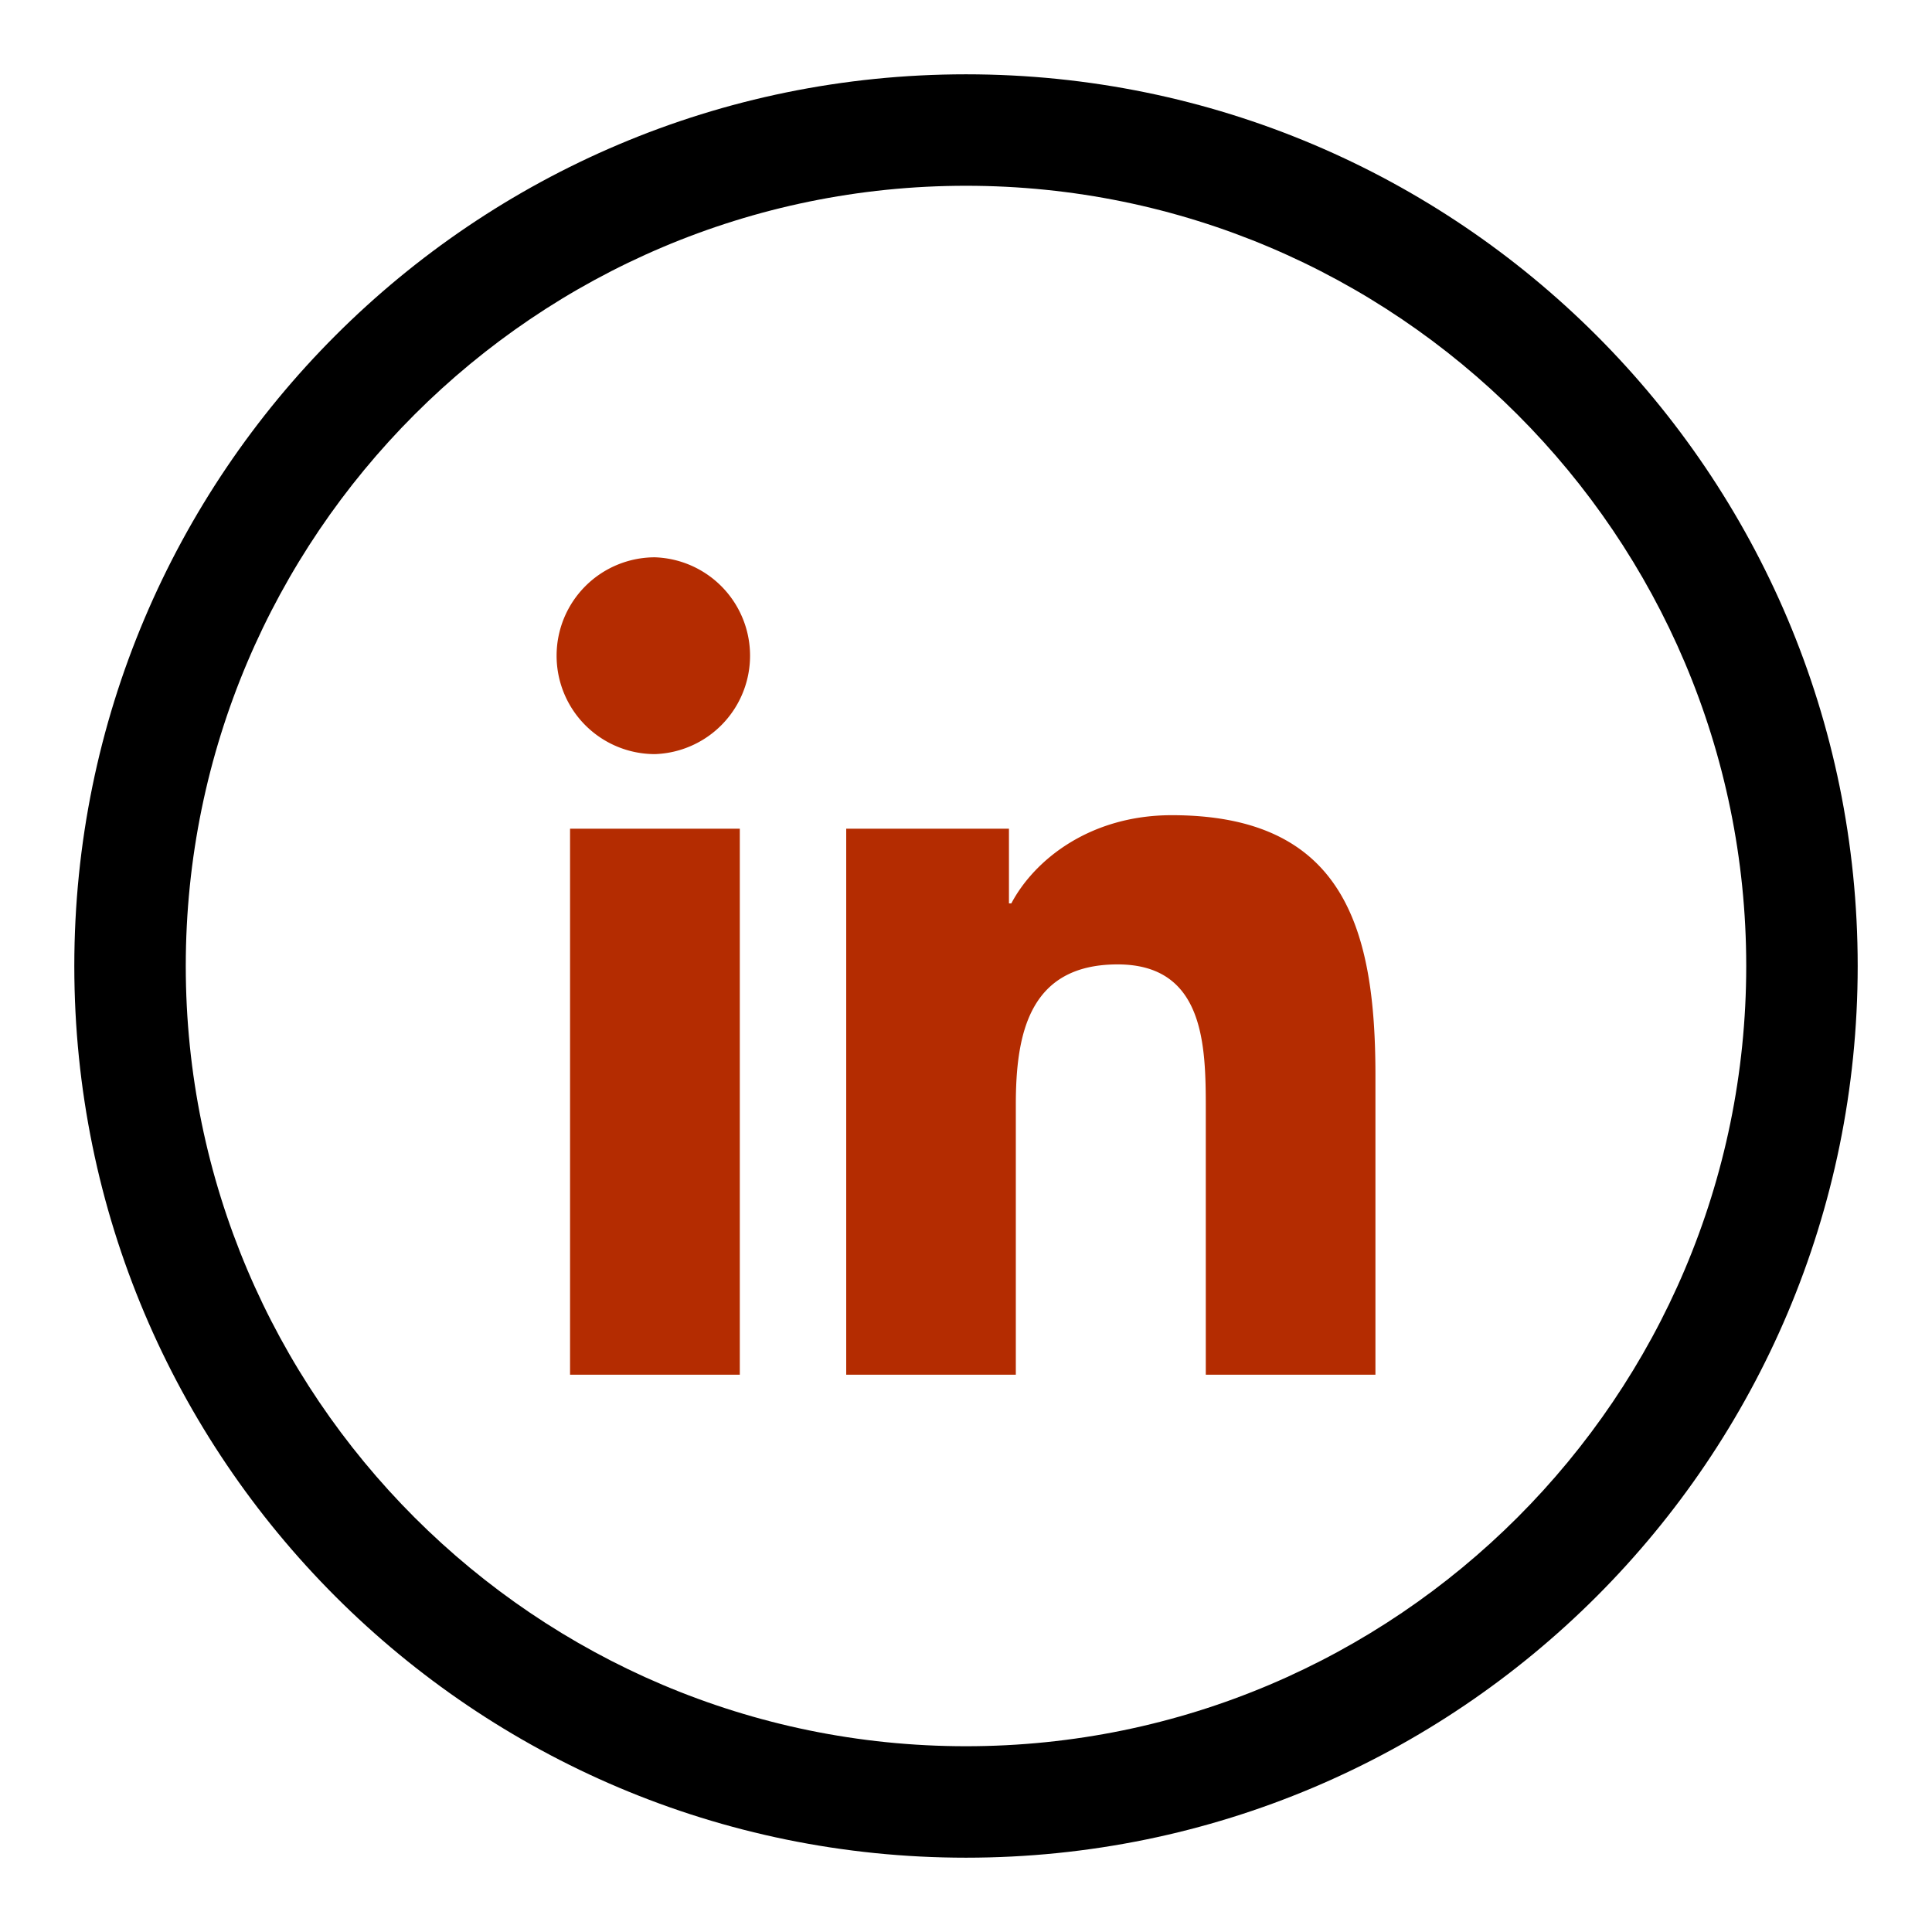 <svg xmlns="http://www.w3.org/2000/svg" width="52" height="52" viewBox="0 0 52 52"><path d="M15.343 22.305h4.569V37h-4.569V22.305zM17.627 15a2.65 2.65 0 0 1 0 5.297 2.647 2.647 0 0 1-2.646-2.648A2.647 2.647 0 0 1 17.627 15M22.776 22.305h4.38v2.01h.064c.61-1.156 2.099-2.374 4.32-2.374 4.626 0 5.48 3.042 5.48 7V37h-4.566v-7.146c0-1.705-.03-3.897-2.373-3.897-2.377 0-2.74 1.858-2.74 3.774V37h-4.565V22.305z" fill="#B42C01"/><g><path d="M26 5c11.58 0 21 9.42 21 21s-9.42 21-21 21S5 37.58 5 26 14.42 5 26 5m0-3C12.745 2 2 12.745 2 26s10.745 24 24 24 24-10.745 24-24S39.255 2 26 2z"/></g></svg>